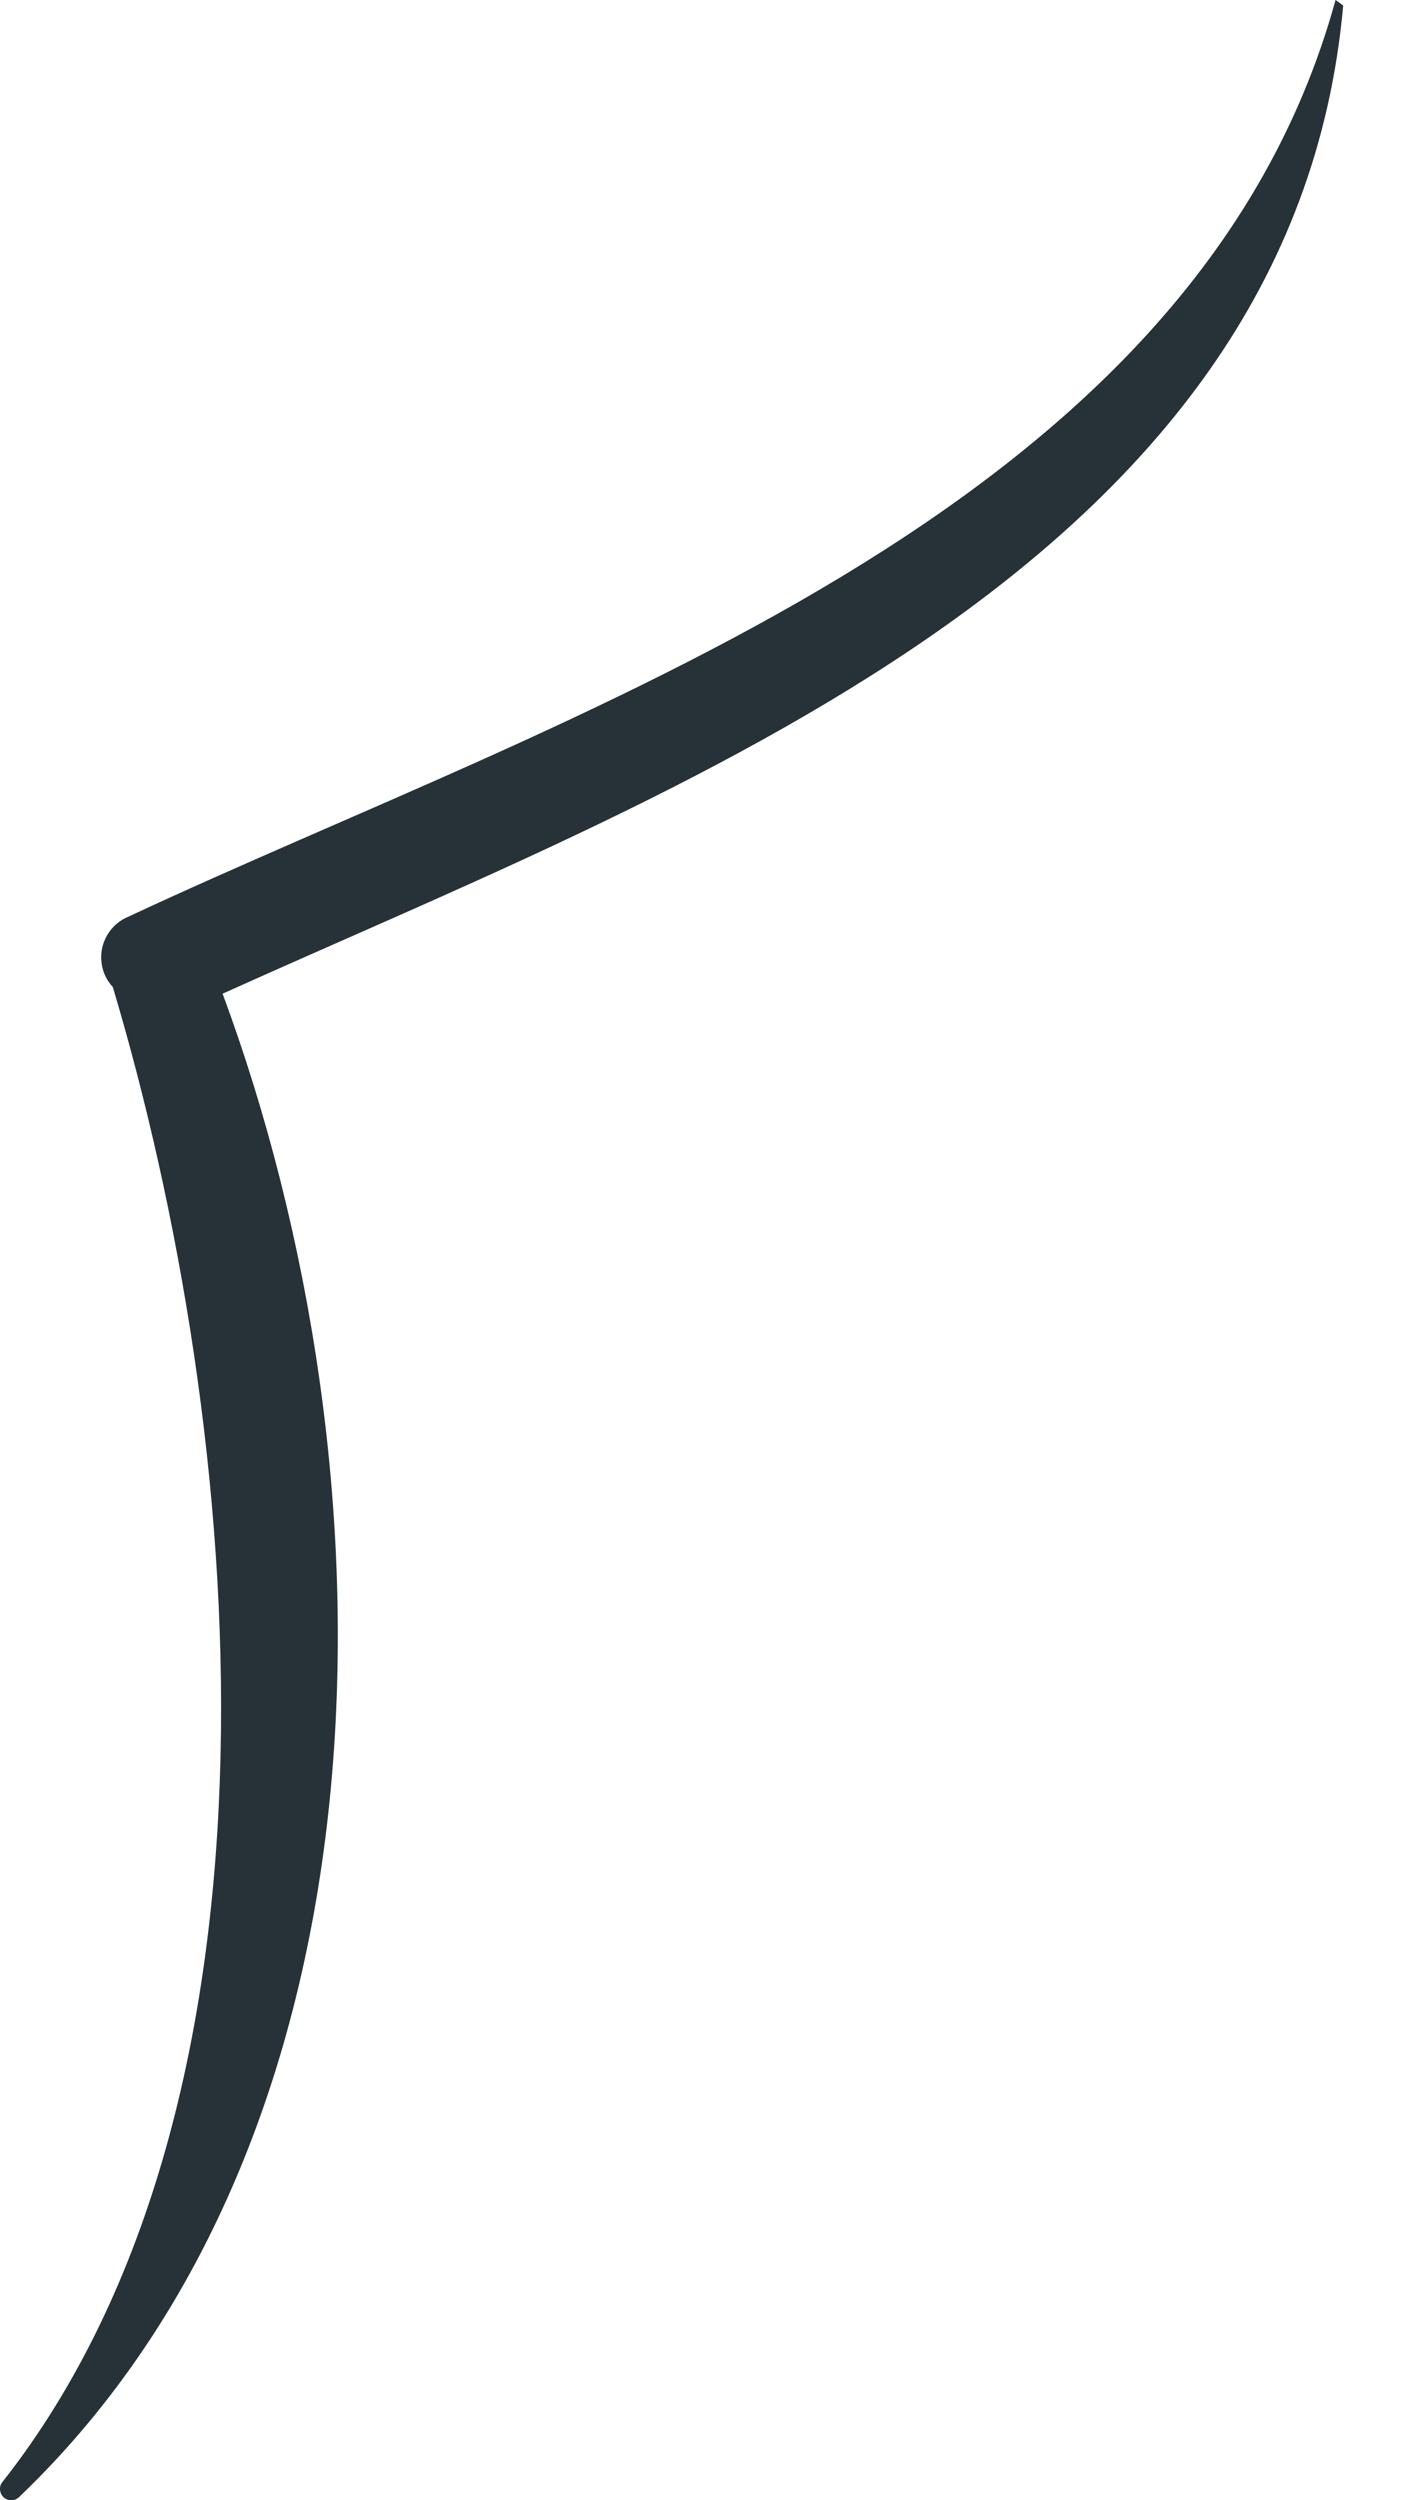 <svg width="9" height="16" viewBox="0 0 9 16" fill="none" xmlns="http://www.w3.org/2000/svg">
<path d="M8.549 0C7.636 3.316 3.631 4.553 0.82 5.867C0.779 5.884 0.742 5.911 0.713 5.946C0.684 5.981 0.664 6.022 0.654 6.066C0.645 6.11 0.646 6.156 0.657 6.199C0.669 6.243 0.691 6.283 0.722 6.316C1.572 9.162 1.945 13.427 0.019 15.879C0.006 15.893 -0.001 15.911 4.28778e-05 15.93C0.001 15.95 0.009 15.968 0.023 15.981C0.037 15.994 0.055 16.001 0.075 16C0.094 15.999 0.112 15.991 0.125 15.977C2.577 13.63 2.556 9.415 1.425 6.359C4.319 5.052 8.275 3.639 8.598 0.035L8.549 0Z" fill="#263238"/>
</svg>
